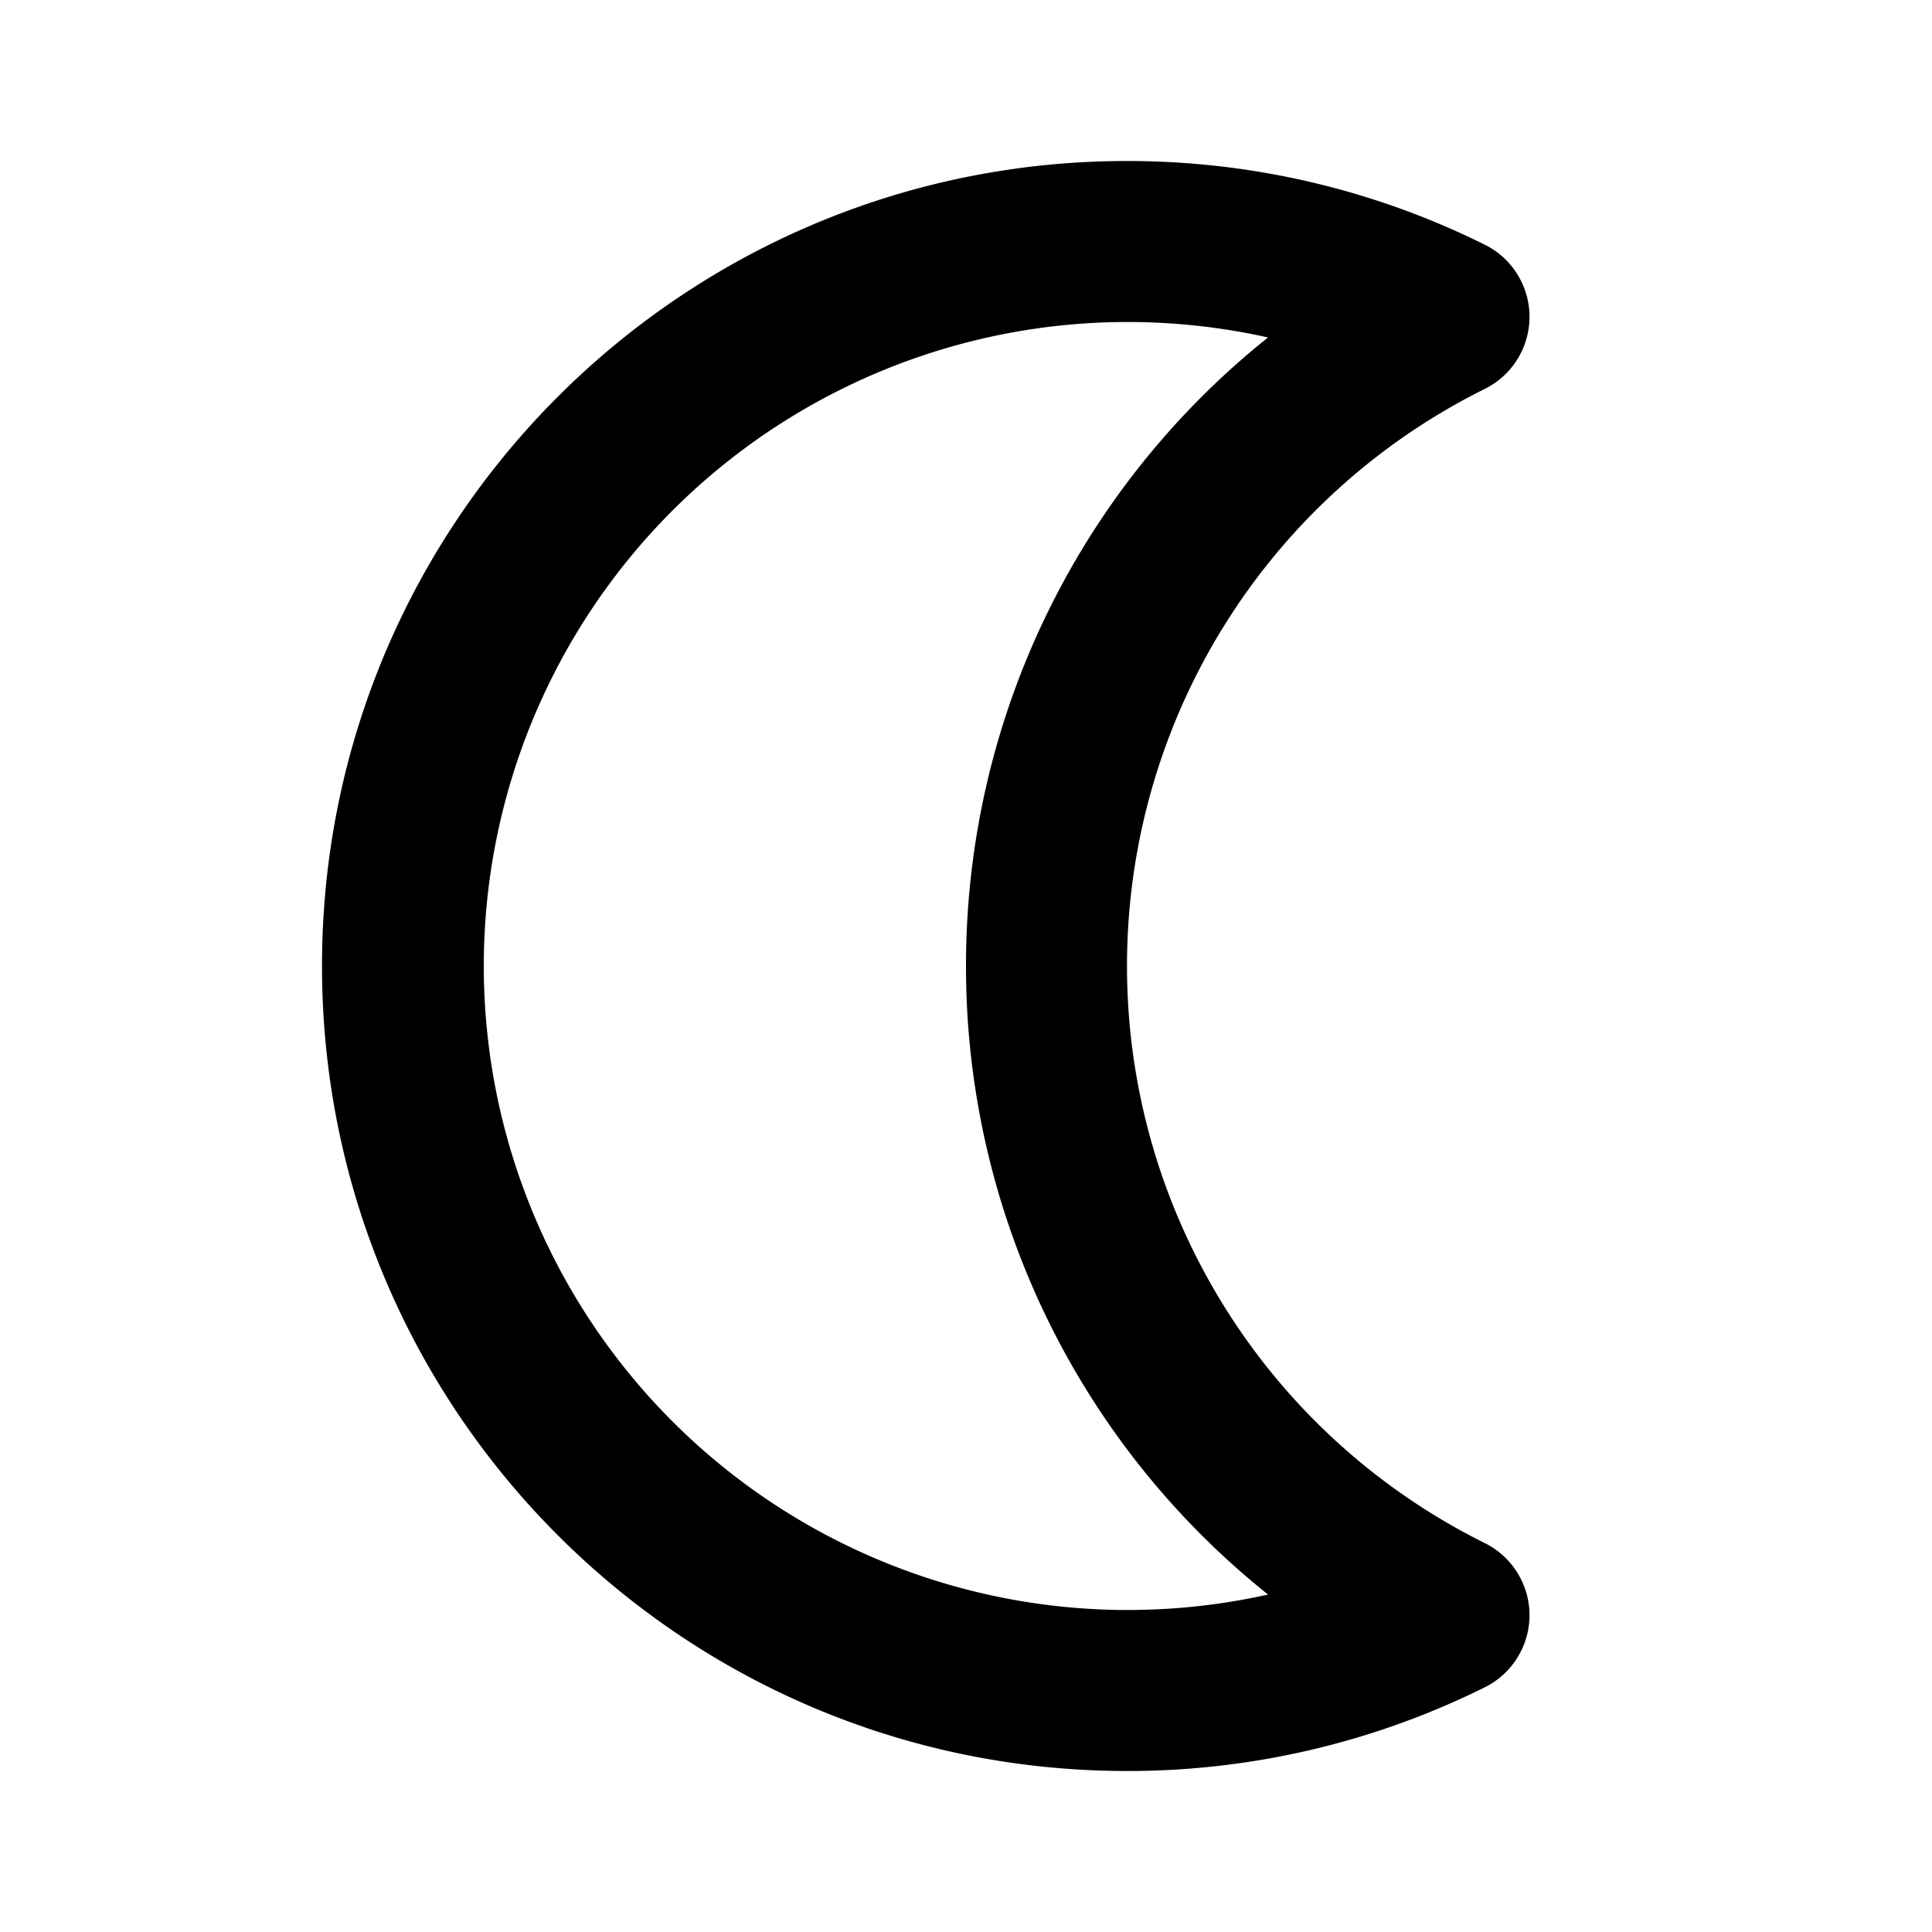 <svg xmlns="http://www.w3.org/2000/svg" width="24" height="24" fill="currentColor" viewBox="0 0 24 24">
  <path fill-rule="evenodd" d="M14 4a8 8 0 101.752 15.808A9.982 9.982 0 0112 12a9.981 9.981 0 013.752-7.808A8.032 8.032 0 0014 4zM4 12C4 6.477 8.477 2 14 2c1.595 0 3.105.374 4.445 1.04a1 1 0 010 1.791A8 8 0 0014 12a8 8 0 004.445 7.169 1 1 0 010 1.791A9.963 9.963 0 0114 22C8.477 22 4 17.523 4 12z" clip-rule="evenodd"/>
</svg>
